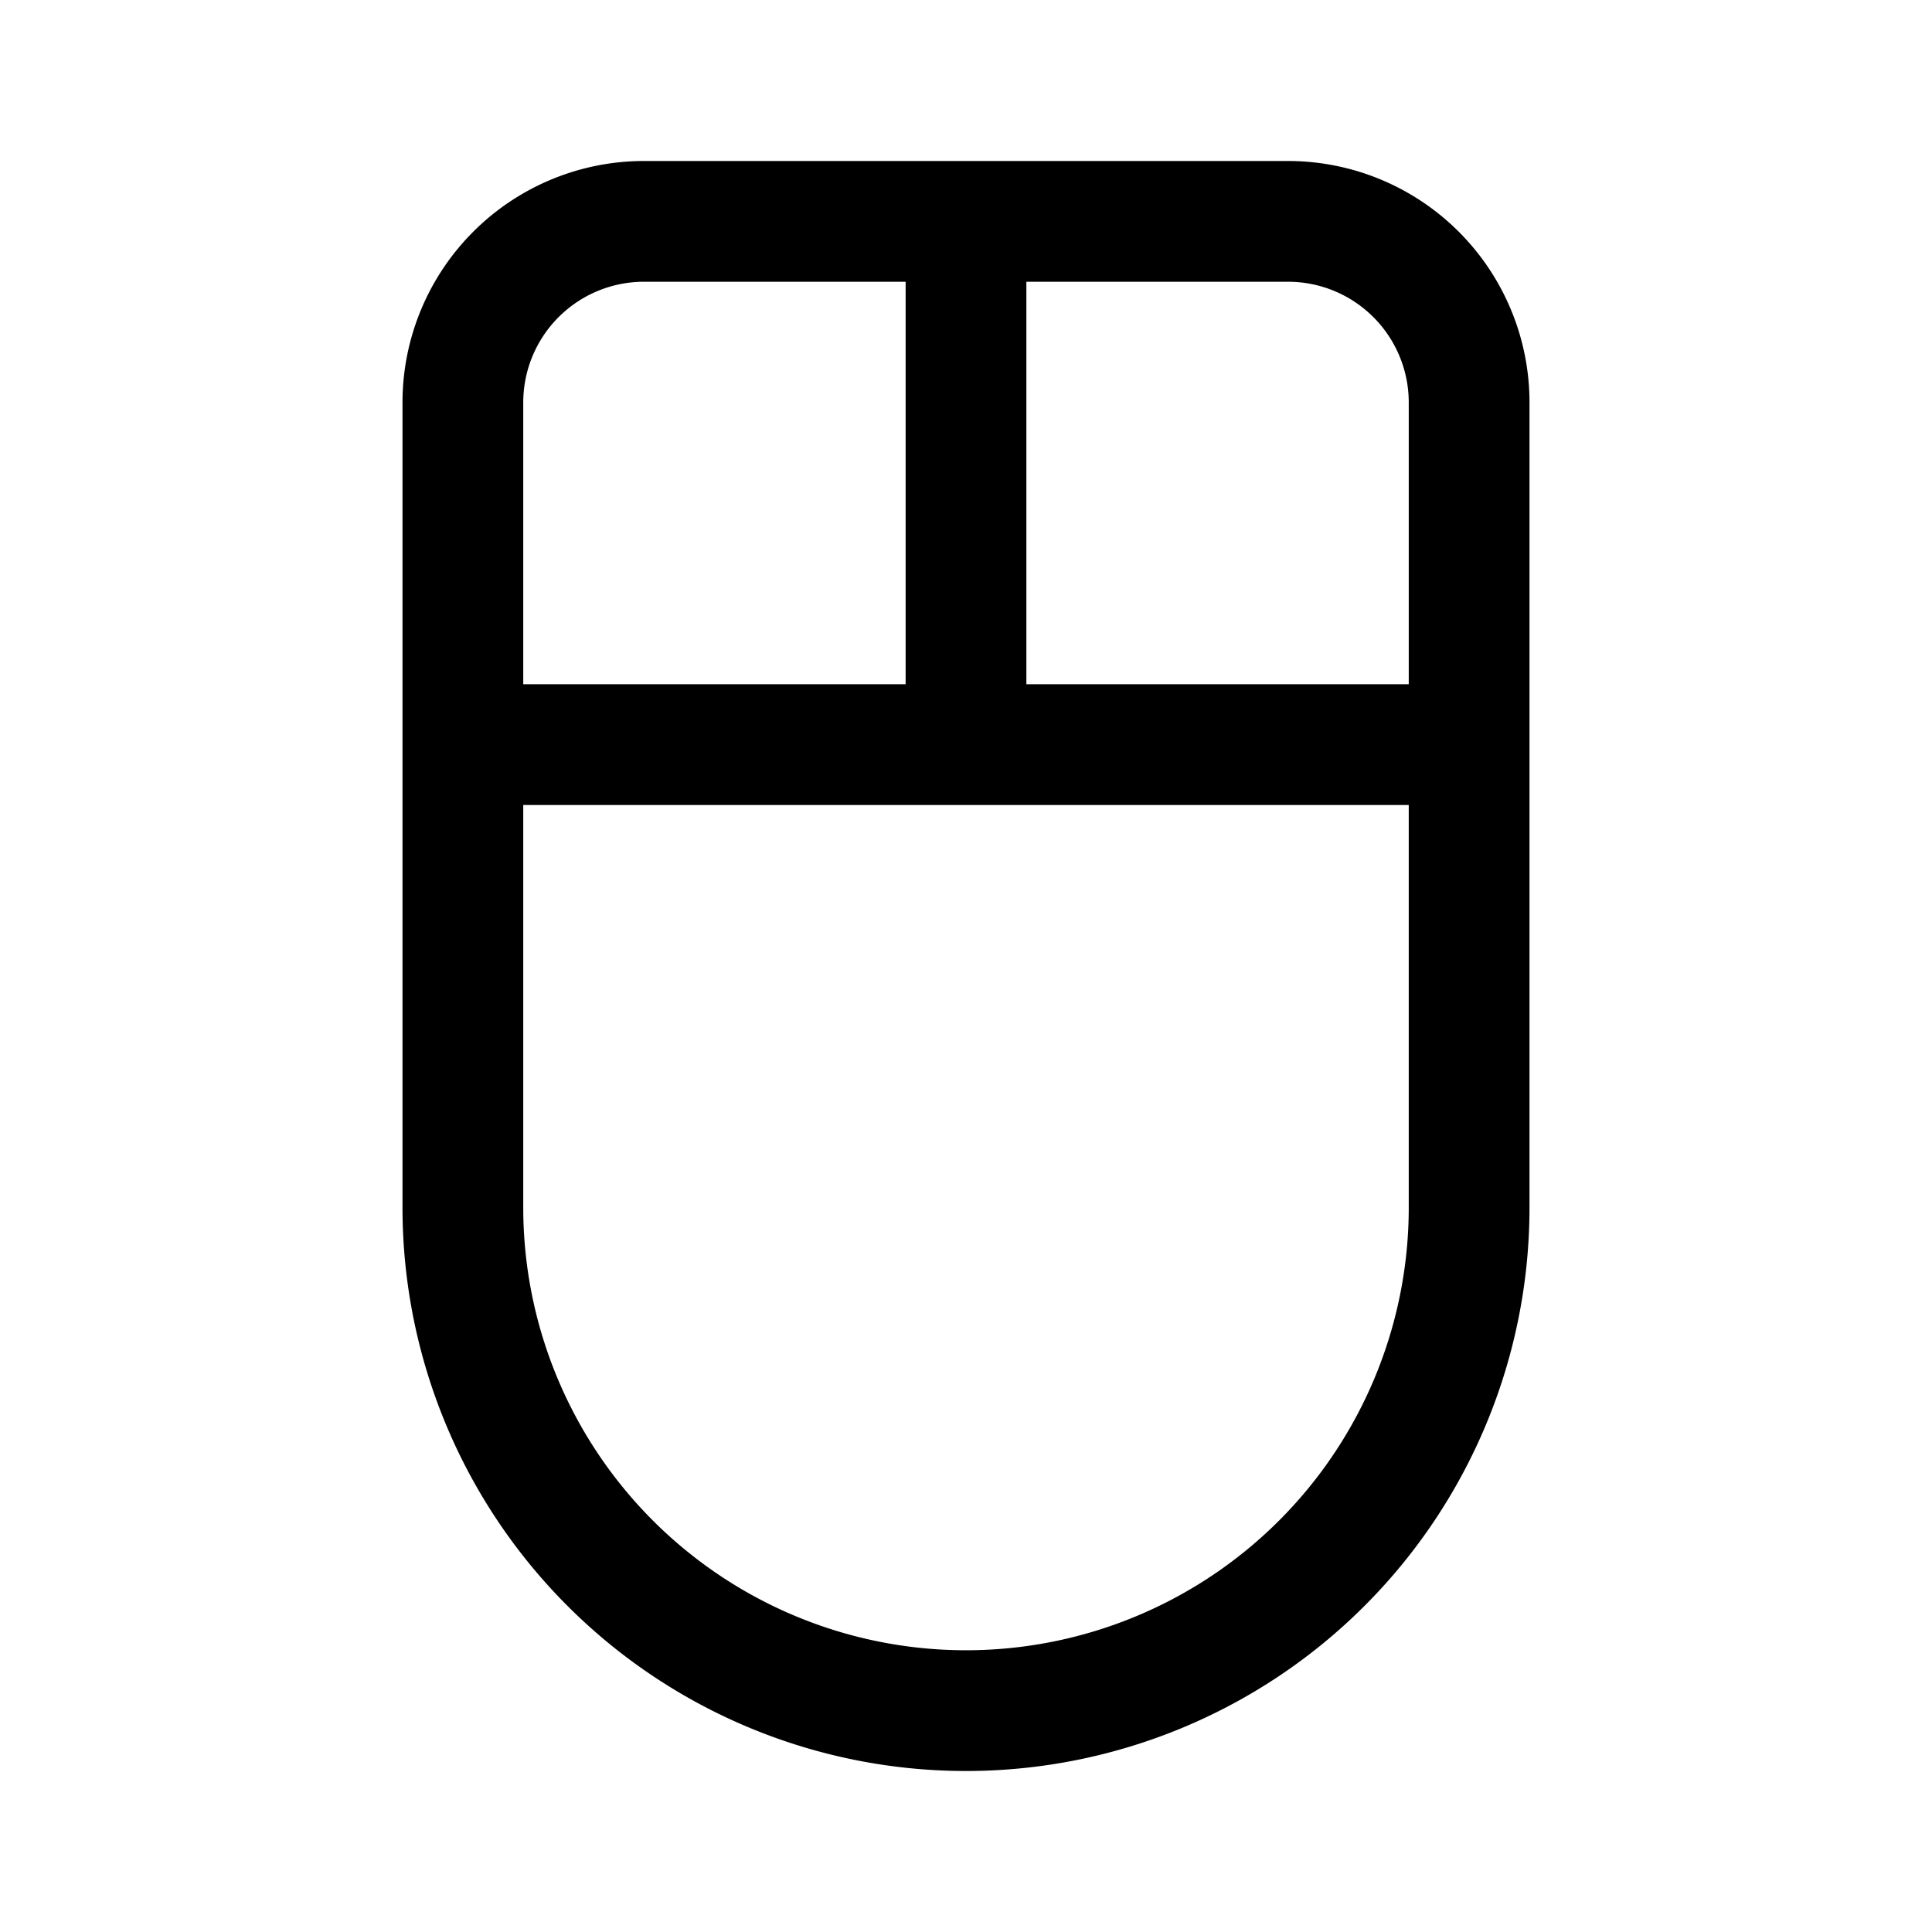 <svg id="Layer_1" data-name="Layer 1" xmlns="http://www.w3.org/2000/svg" viewBox="0 0 24 24"><title>iconoteka_mouse_classic_m_s</title><path d="M16,2H8A3,3,0,0,0,5,5V15a7,7,0,0,0,14,0V5A3,3,0,0,0,16,2ZM6.5,5A1.5,1.5,0,0,1,8,3.5h3.25v5H6.5Zm11,10a5.5,5.5,0,0,1-11,0V10h11ZM12.75,8.5v-5H16A1.5,1.5,0,0,1,17.5,5V8.5Z"/></svg>